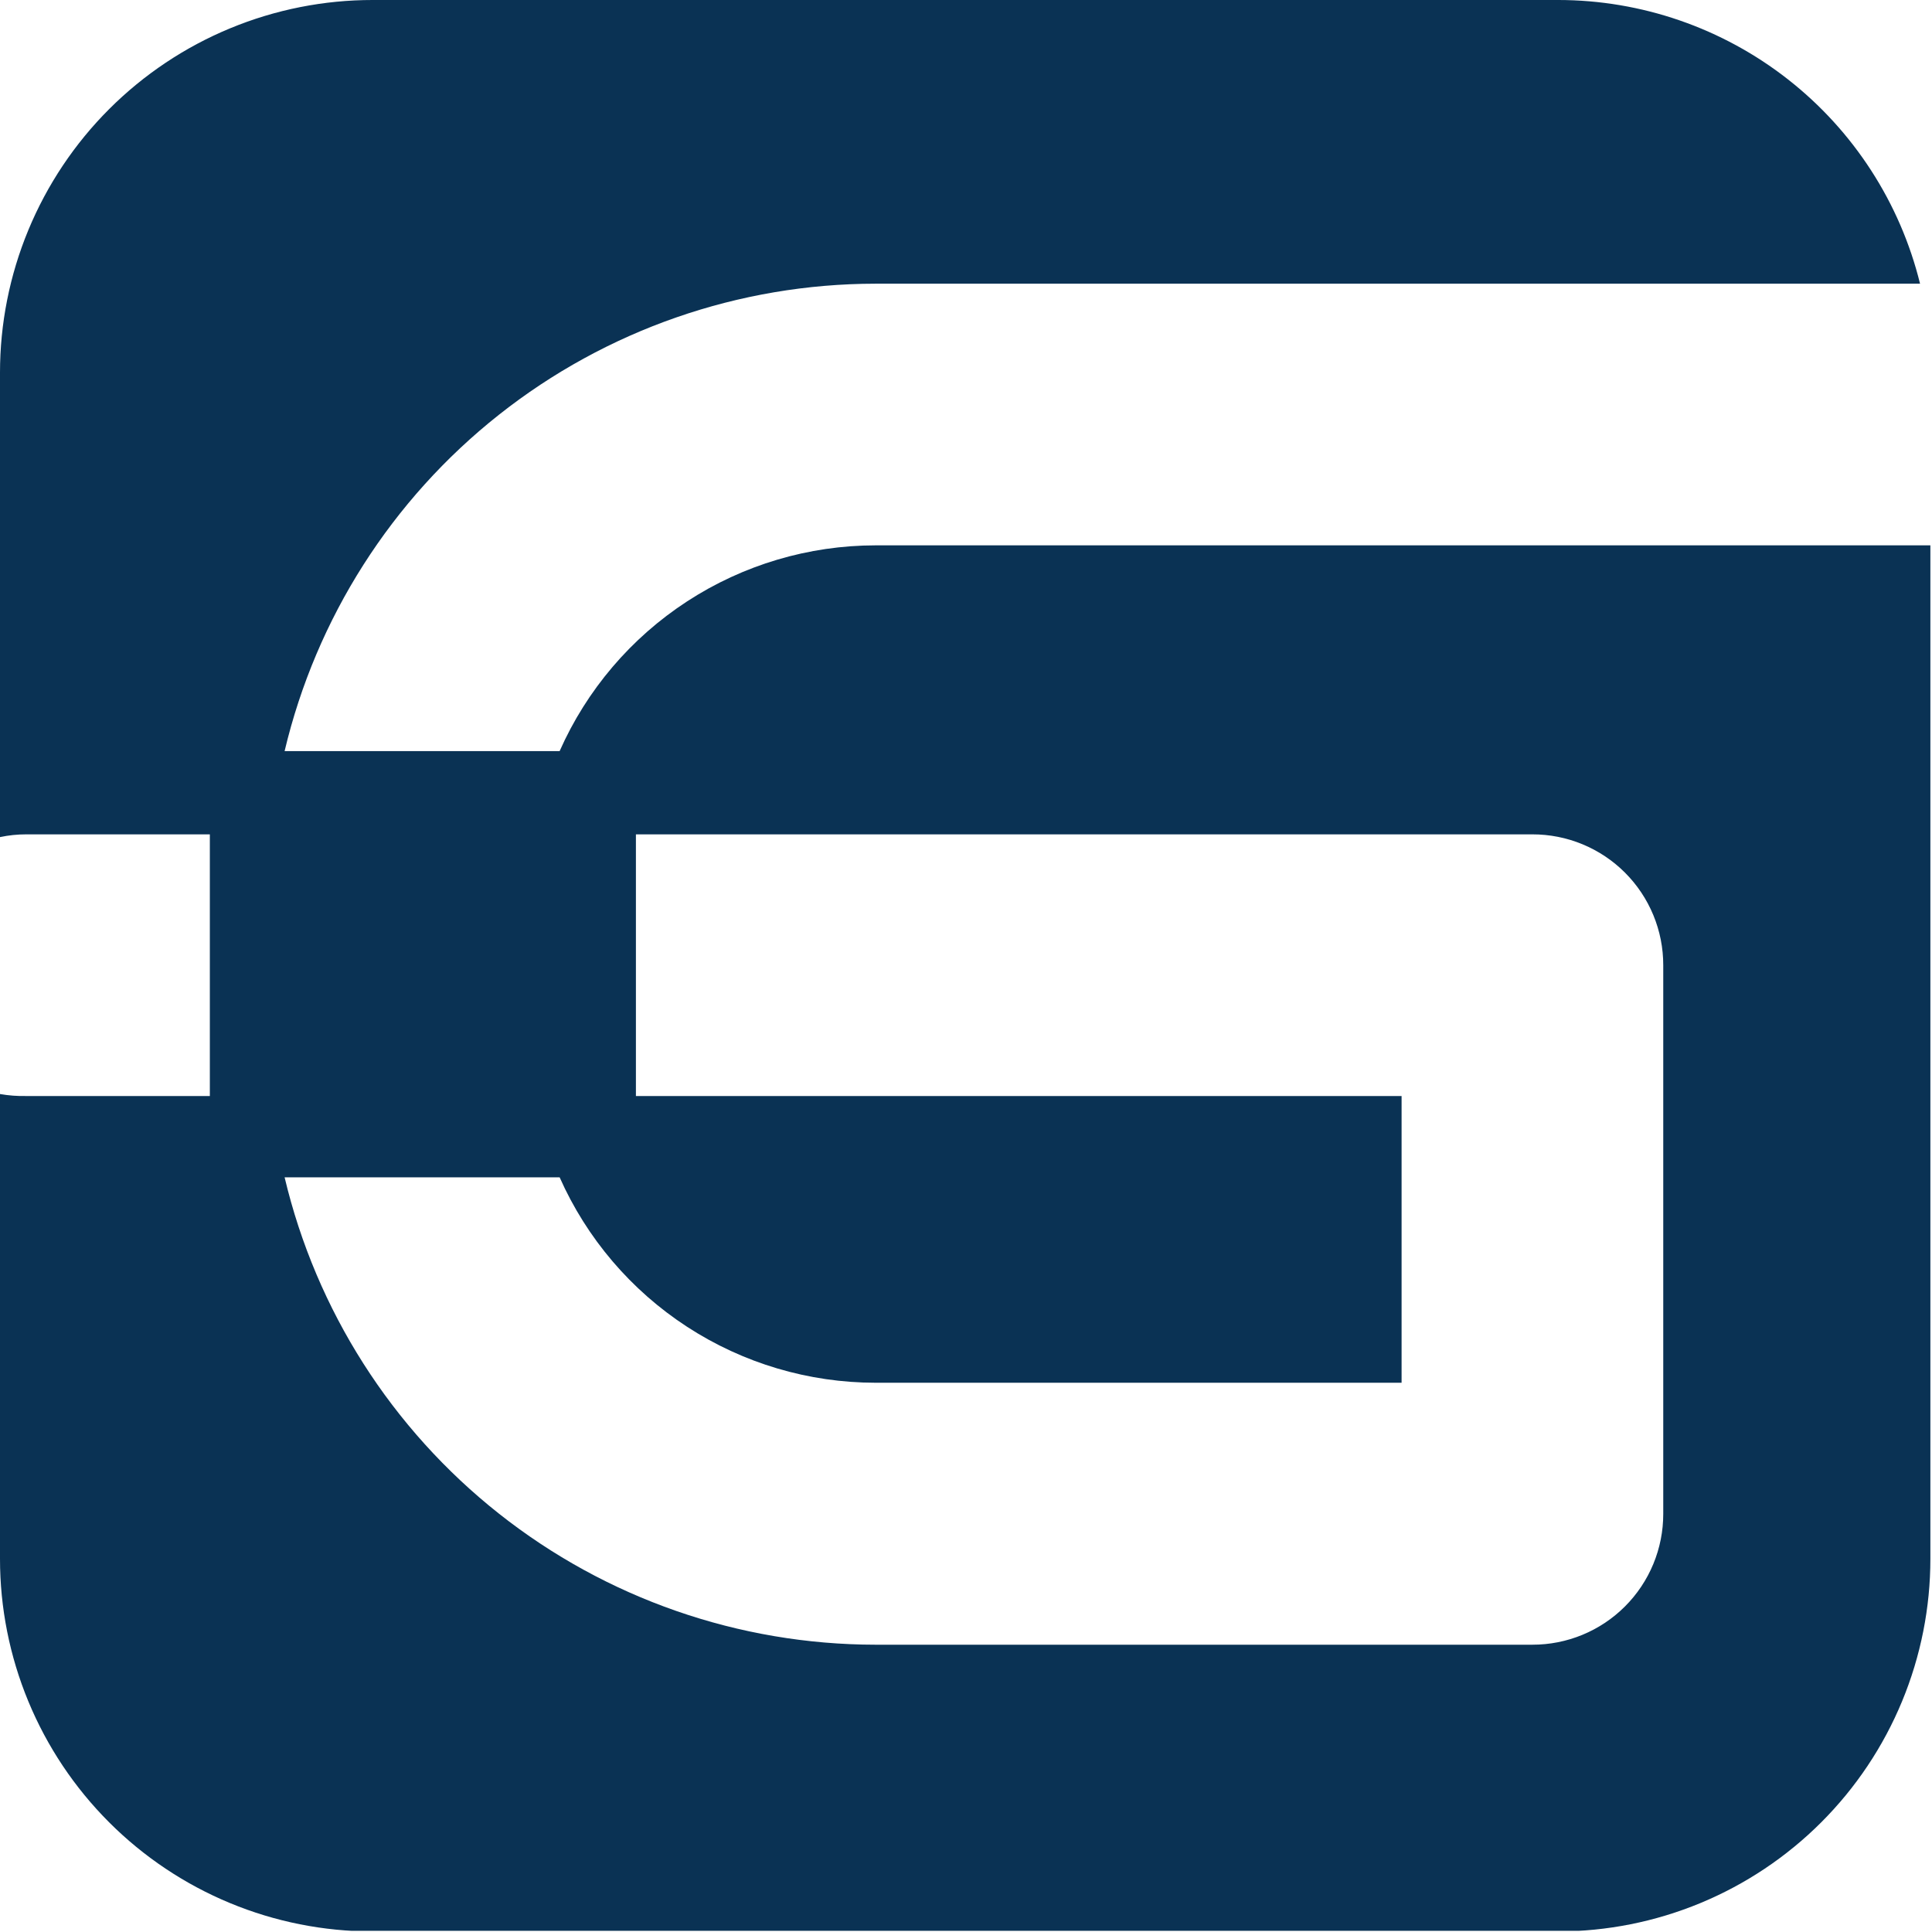 <svg width="663" height="663" viewBox="0 0 663 663" fill="none" xmlns="http://www.w3.org/2000/svg">
<g clip-path="url(#clip0_457_4106)">
<path d="M300.457 187.146C277.493 187.165 255.029 193.845 235.786 206.377C216.544 218.909 201.351 236.754 192.048 257.749H97.667C108.504 212.103 134.414 171.443 171.211 142.339C208.007 113.235 253.541 97.386 300.457 97.353H658.898C652.055 69.577 636.103 44.895 613.588 27.248C591.074 9.602 563.296 0.008 534.69 -0.001H127.963C111.159 -0.015 94.517 3.284 78.989 9.707C63.461 16.129 49.352 25.55 37.467 37.429C25.583 49.309 16.157 63.415 9.728 78.94C3.299 94.465 -0.007 111.106 1.06514e-05 127.909V287.263C2.966 286.634 5.989 286.319 9.021 286.324H72.012V376.117H9.021C5.999 376.182 2.978 375.955 1.06514e-05 375.439V534.897C-0.007 551.692 3.295 568.324 9.718 583.842C16.14 599.361 25.557 613.462 37.43 625.34C49.304 637.219 63.401 646.641 78.917 653.07C94.433 659.499 111.063 662.808 127.858 662.808H534.585C551.38 662.808 568.011 659.499 583.527 653.07C599.042 646.641 613.14 637.219 625.013 625.34C636.887 613.462 646.304 599.361 652.726 583.842C659.148 568.324 662.45 551.692 662.444 534.897V187.146H300.457ZM570.774 519.515C570.78 525.412 569.624 531.254 567.37 536.704C565.116 542.154 561.809 547.106 557.639 551.276C553.469 555.447 548.517 558.754 543.066 561.007C537.616 563.261 531.775 564.418 525.877 564.411H300.457C253.541 564.378 208.007 548.529 171.211 519.425C134.414 490.321 108.504 449.661 97.667 404.015H192.048C201.366 424.99 216.566 442.813 235.807 455.326C255.048 467.839 277.505 474.504 300.457 474.514H480.981V376.117H218.225V286.324H525.877C531.775 286.318 537.616 287.474 543.066 289.728C548.517 291.982 553.469 295.289 557.639 299.459C561.809 303.629 565.116 308.581 567.37 314.032C569.624 319.482 570.78 325.323 570.774 331.221V519.515Z" fill="#0A3254"/>
</g>
<defs>
<clipPath id="clip0_457_4106">
<rect width="662.548" height="662.6" fill="white"/>
</clipPath>
</defs>
</svg>
